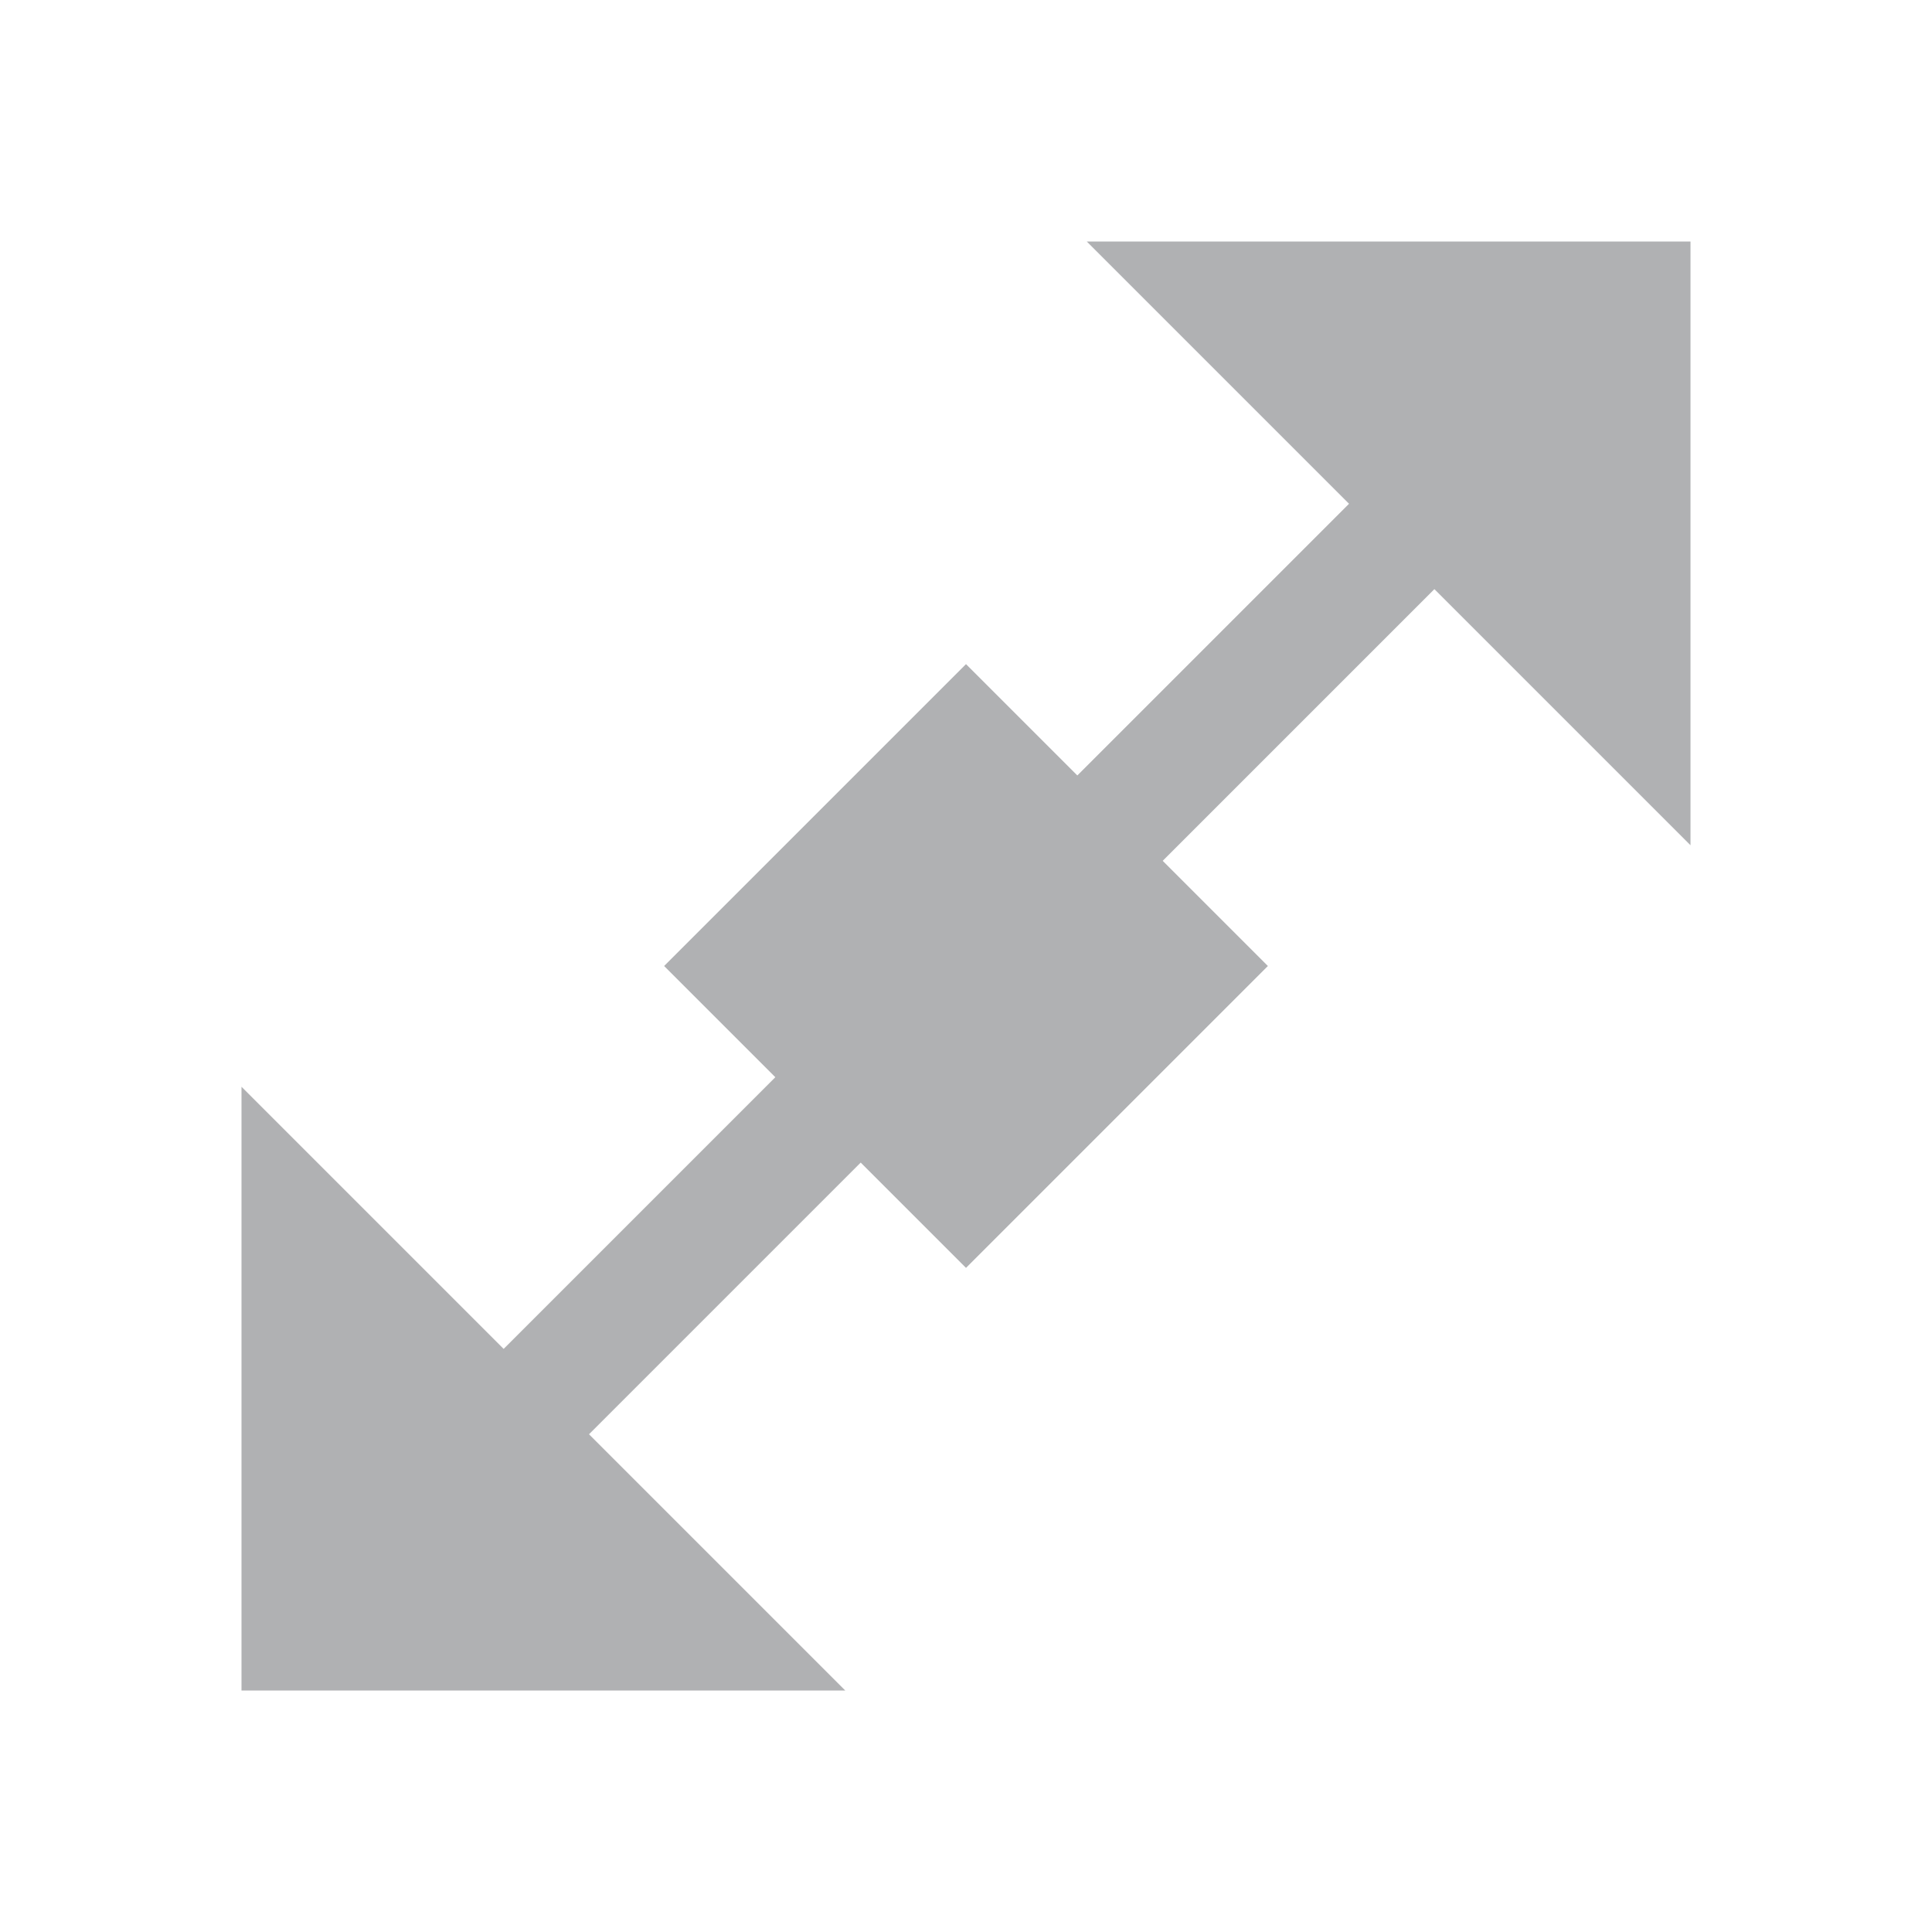 <svg xmlns="http://www.w3.org/2000/svg" width="16" height="16" fill="none" viewBox="0 0 16 16"><g fill="#B0B1B3" fill-rule="evenodd"><path d="M7.378 9.378L6.671 8.671L4.171 11.171L2 9V14H7L4.878 11.878L7.378 9.378Z"/><path d="M8.672 6.672L9.379 7.379L11.879 4.879L14 7V2H9L11.172 4.172L8.672 6.672Z"/><polygon points="8 10.5 10.5 13 5.5 13" transform="matrix(1 0 0 -1 0 21)"/><polygon points="8 5.5 10.5 8 5.5 8"/></g></svg>
